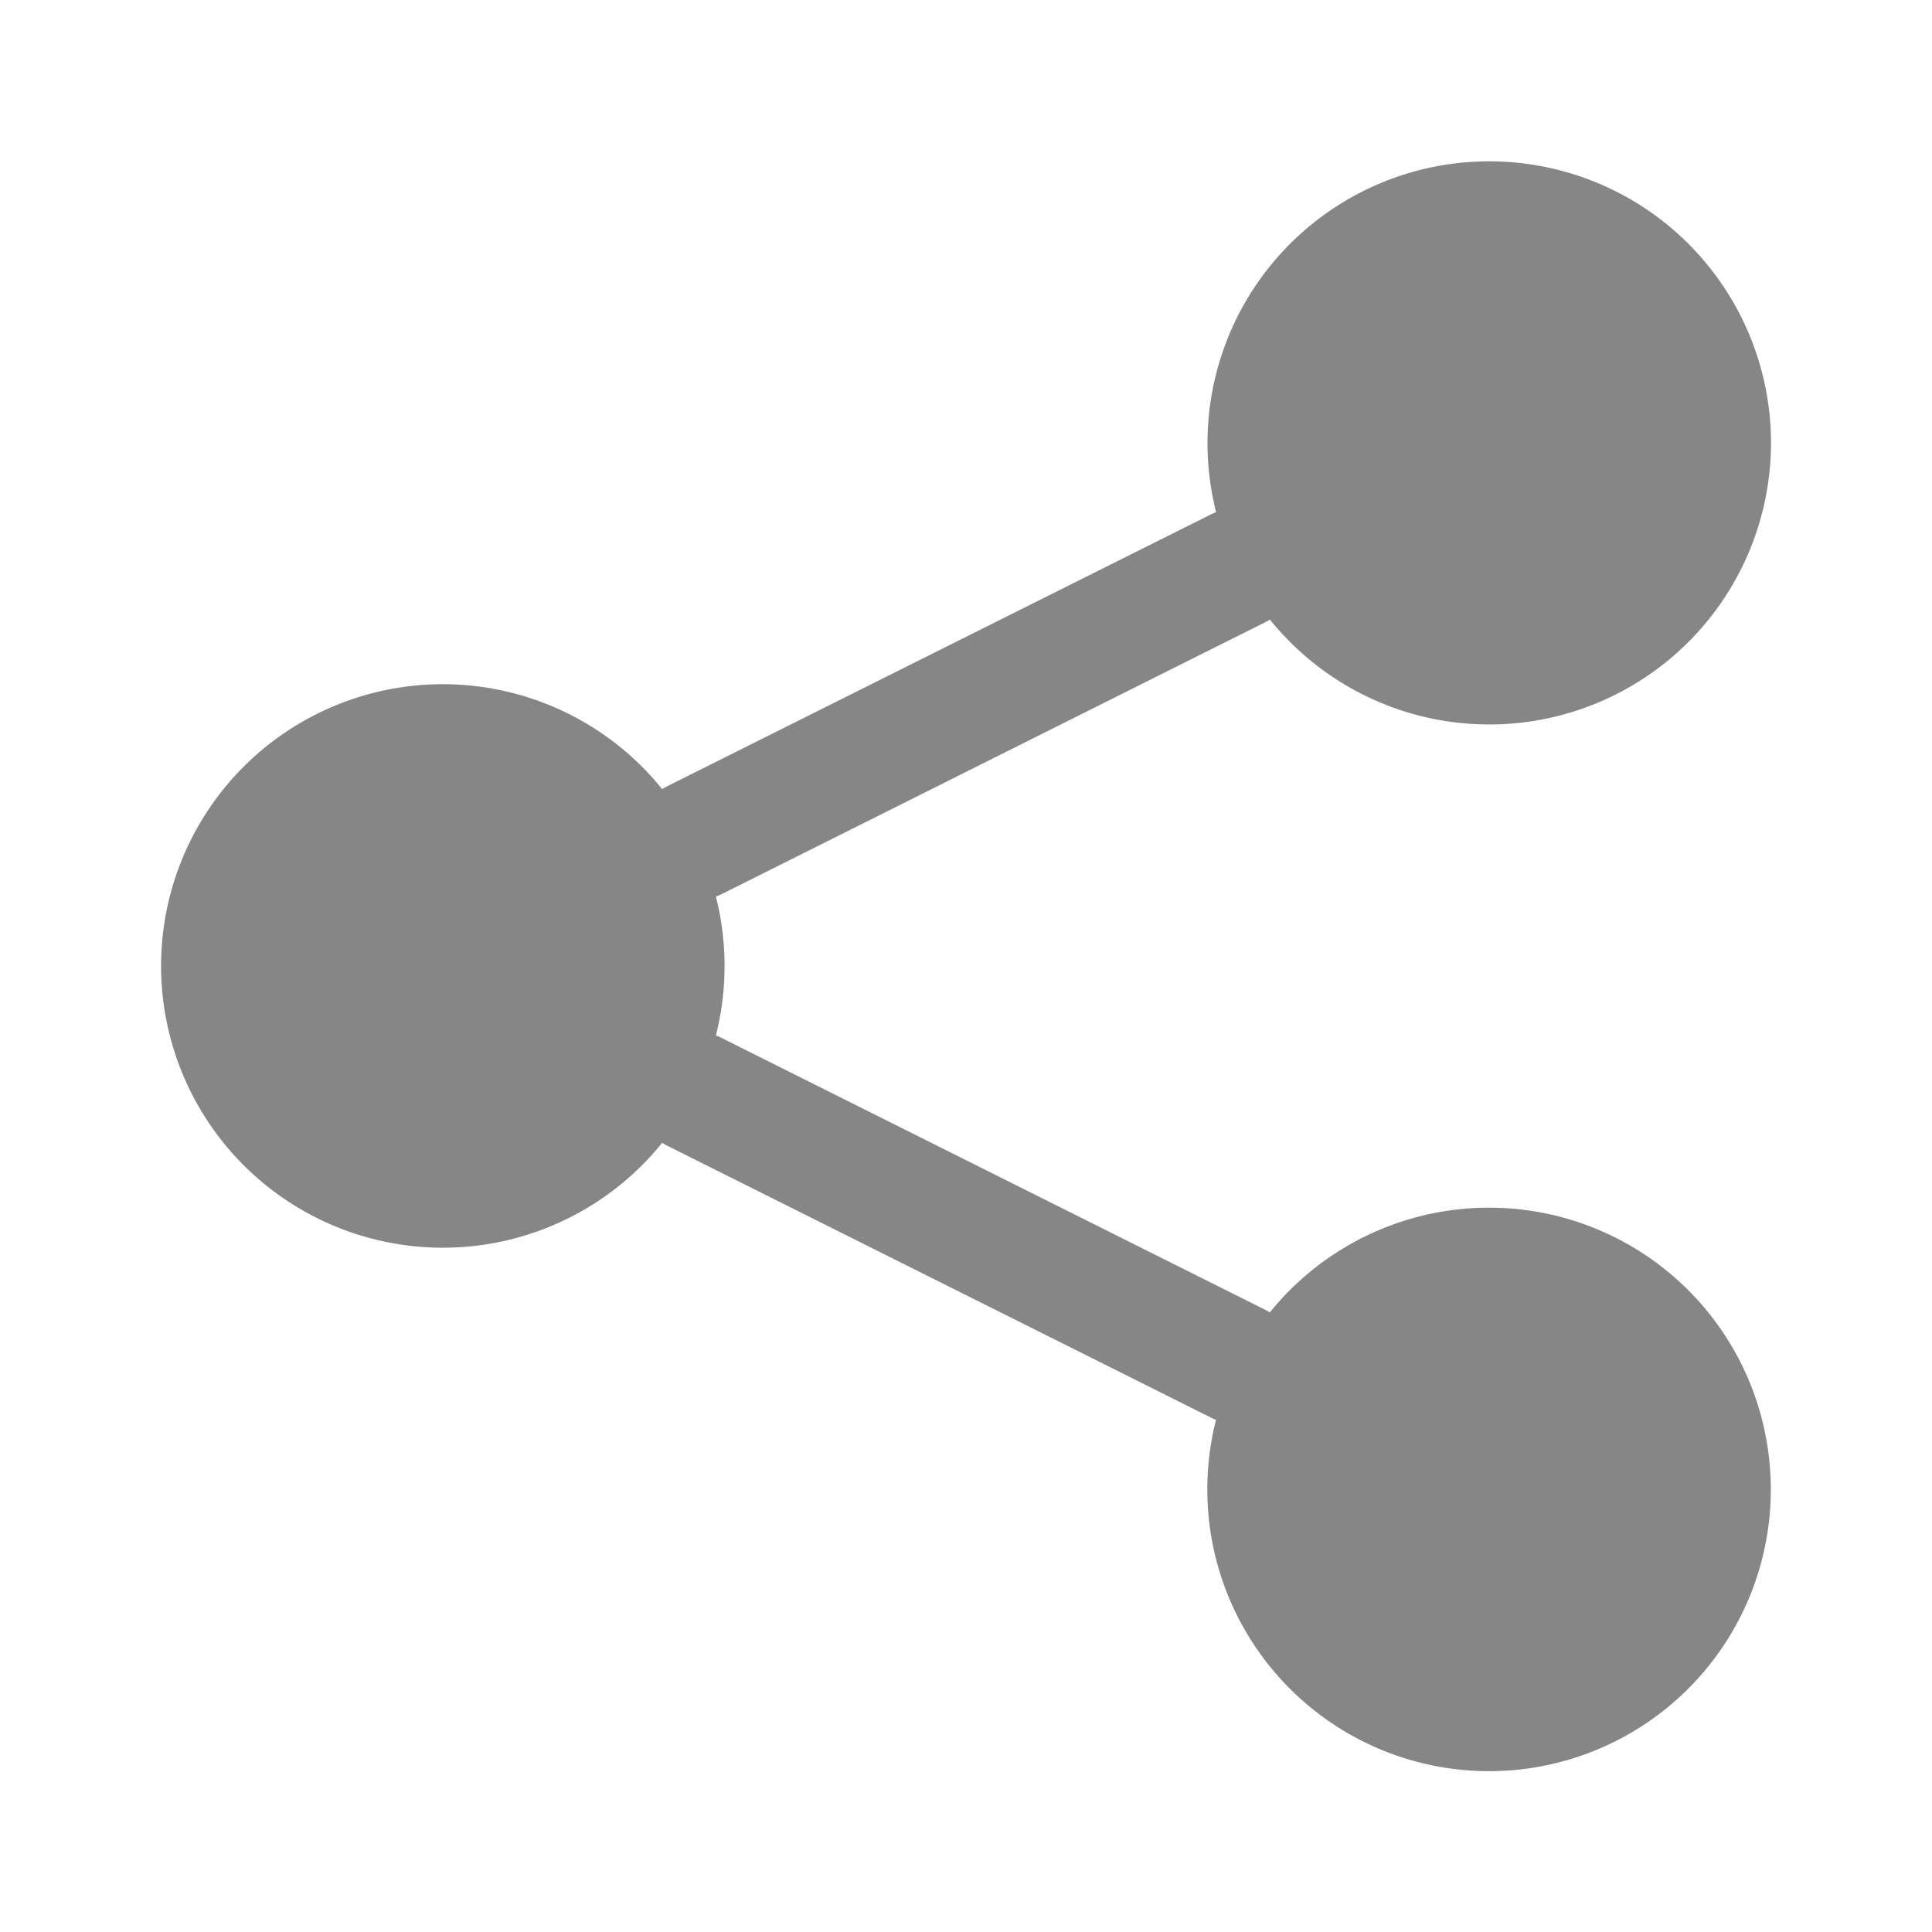 <svg width="24" height="24" fill="none" xmlns="http://www.w3.org/2000/svg">
    <path fill-rule="evenodd" clip-rule="evenodd" d="M22 5.5a3.5 3.5 0 0 1-6.225 2.196.752.752 0 0 1-.07.04l-6.738 3.37a.746.746 0 0 1-.074.031 3.508 3.508 0 0 1 0 1.726c.025.009.05.02.074.032l6.737 3.369a.734.734 0 0 1 .07.04 3.5 3.5 0 1 1-.668 1.334.73.73 0 0 1-.073-.033l-6.737-3.369a.74.74 0 0 1-.07-.04 3.5 3.5 0 1 1 0-4.393.76.76 0 0 1 .07-.04l6.737-3.368a.769.769 0 0 1 .074-.032A3.5 3.5 0 1 1 22 5.5Z" fill="#868686"/>
</svg>
